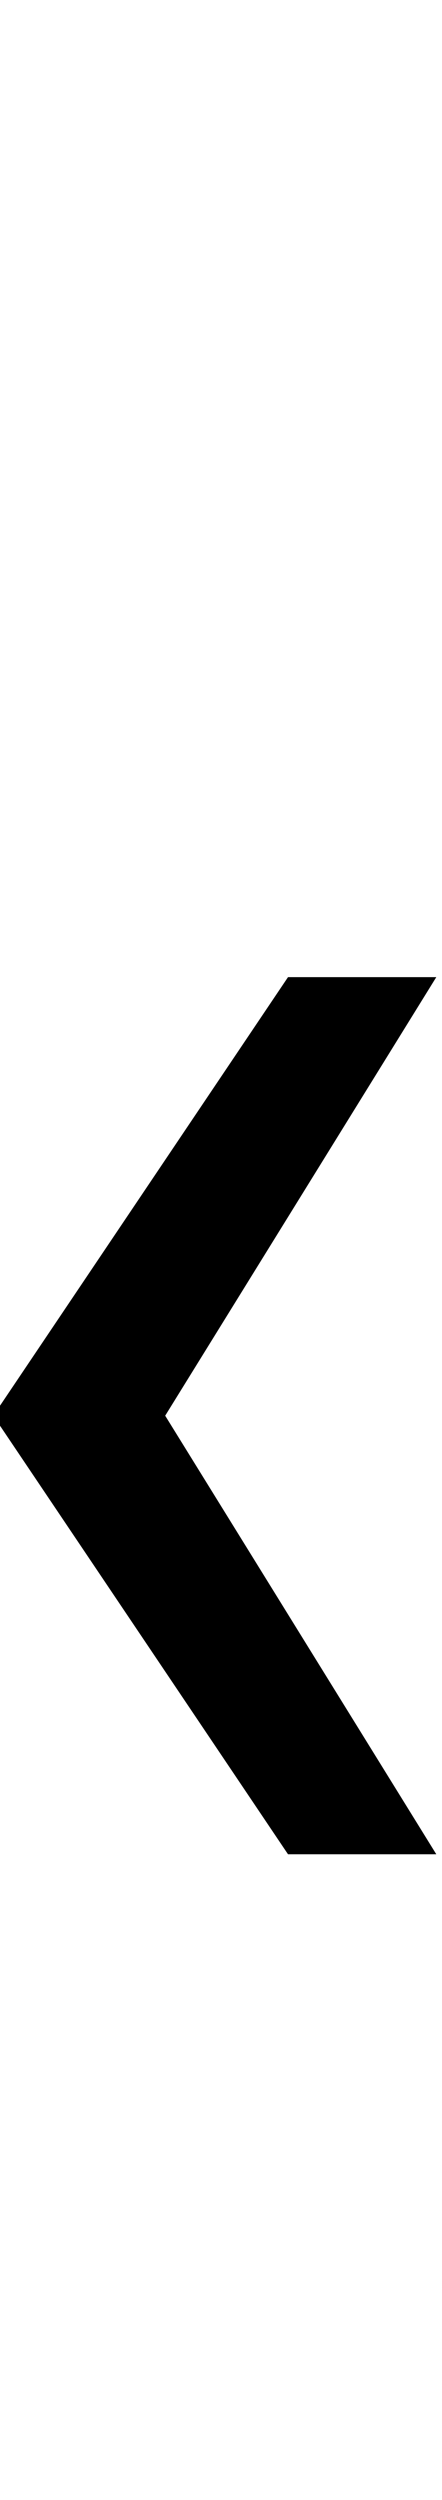 <svg id="svg-guilsinglleft" xmlns="http://www.w3.org/2000/svg" width="62" height="350"><path d="M800 -220 419.716 -834 800 -1448H592L188 -848V-820L592 -220Z" transform="translate(-18.8 281.6) scale(0.1)"/></svg>
